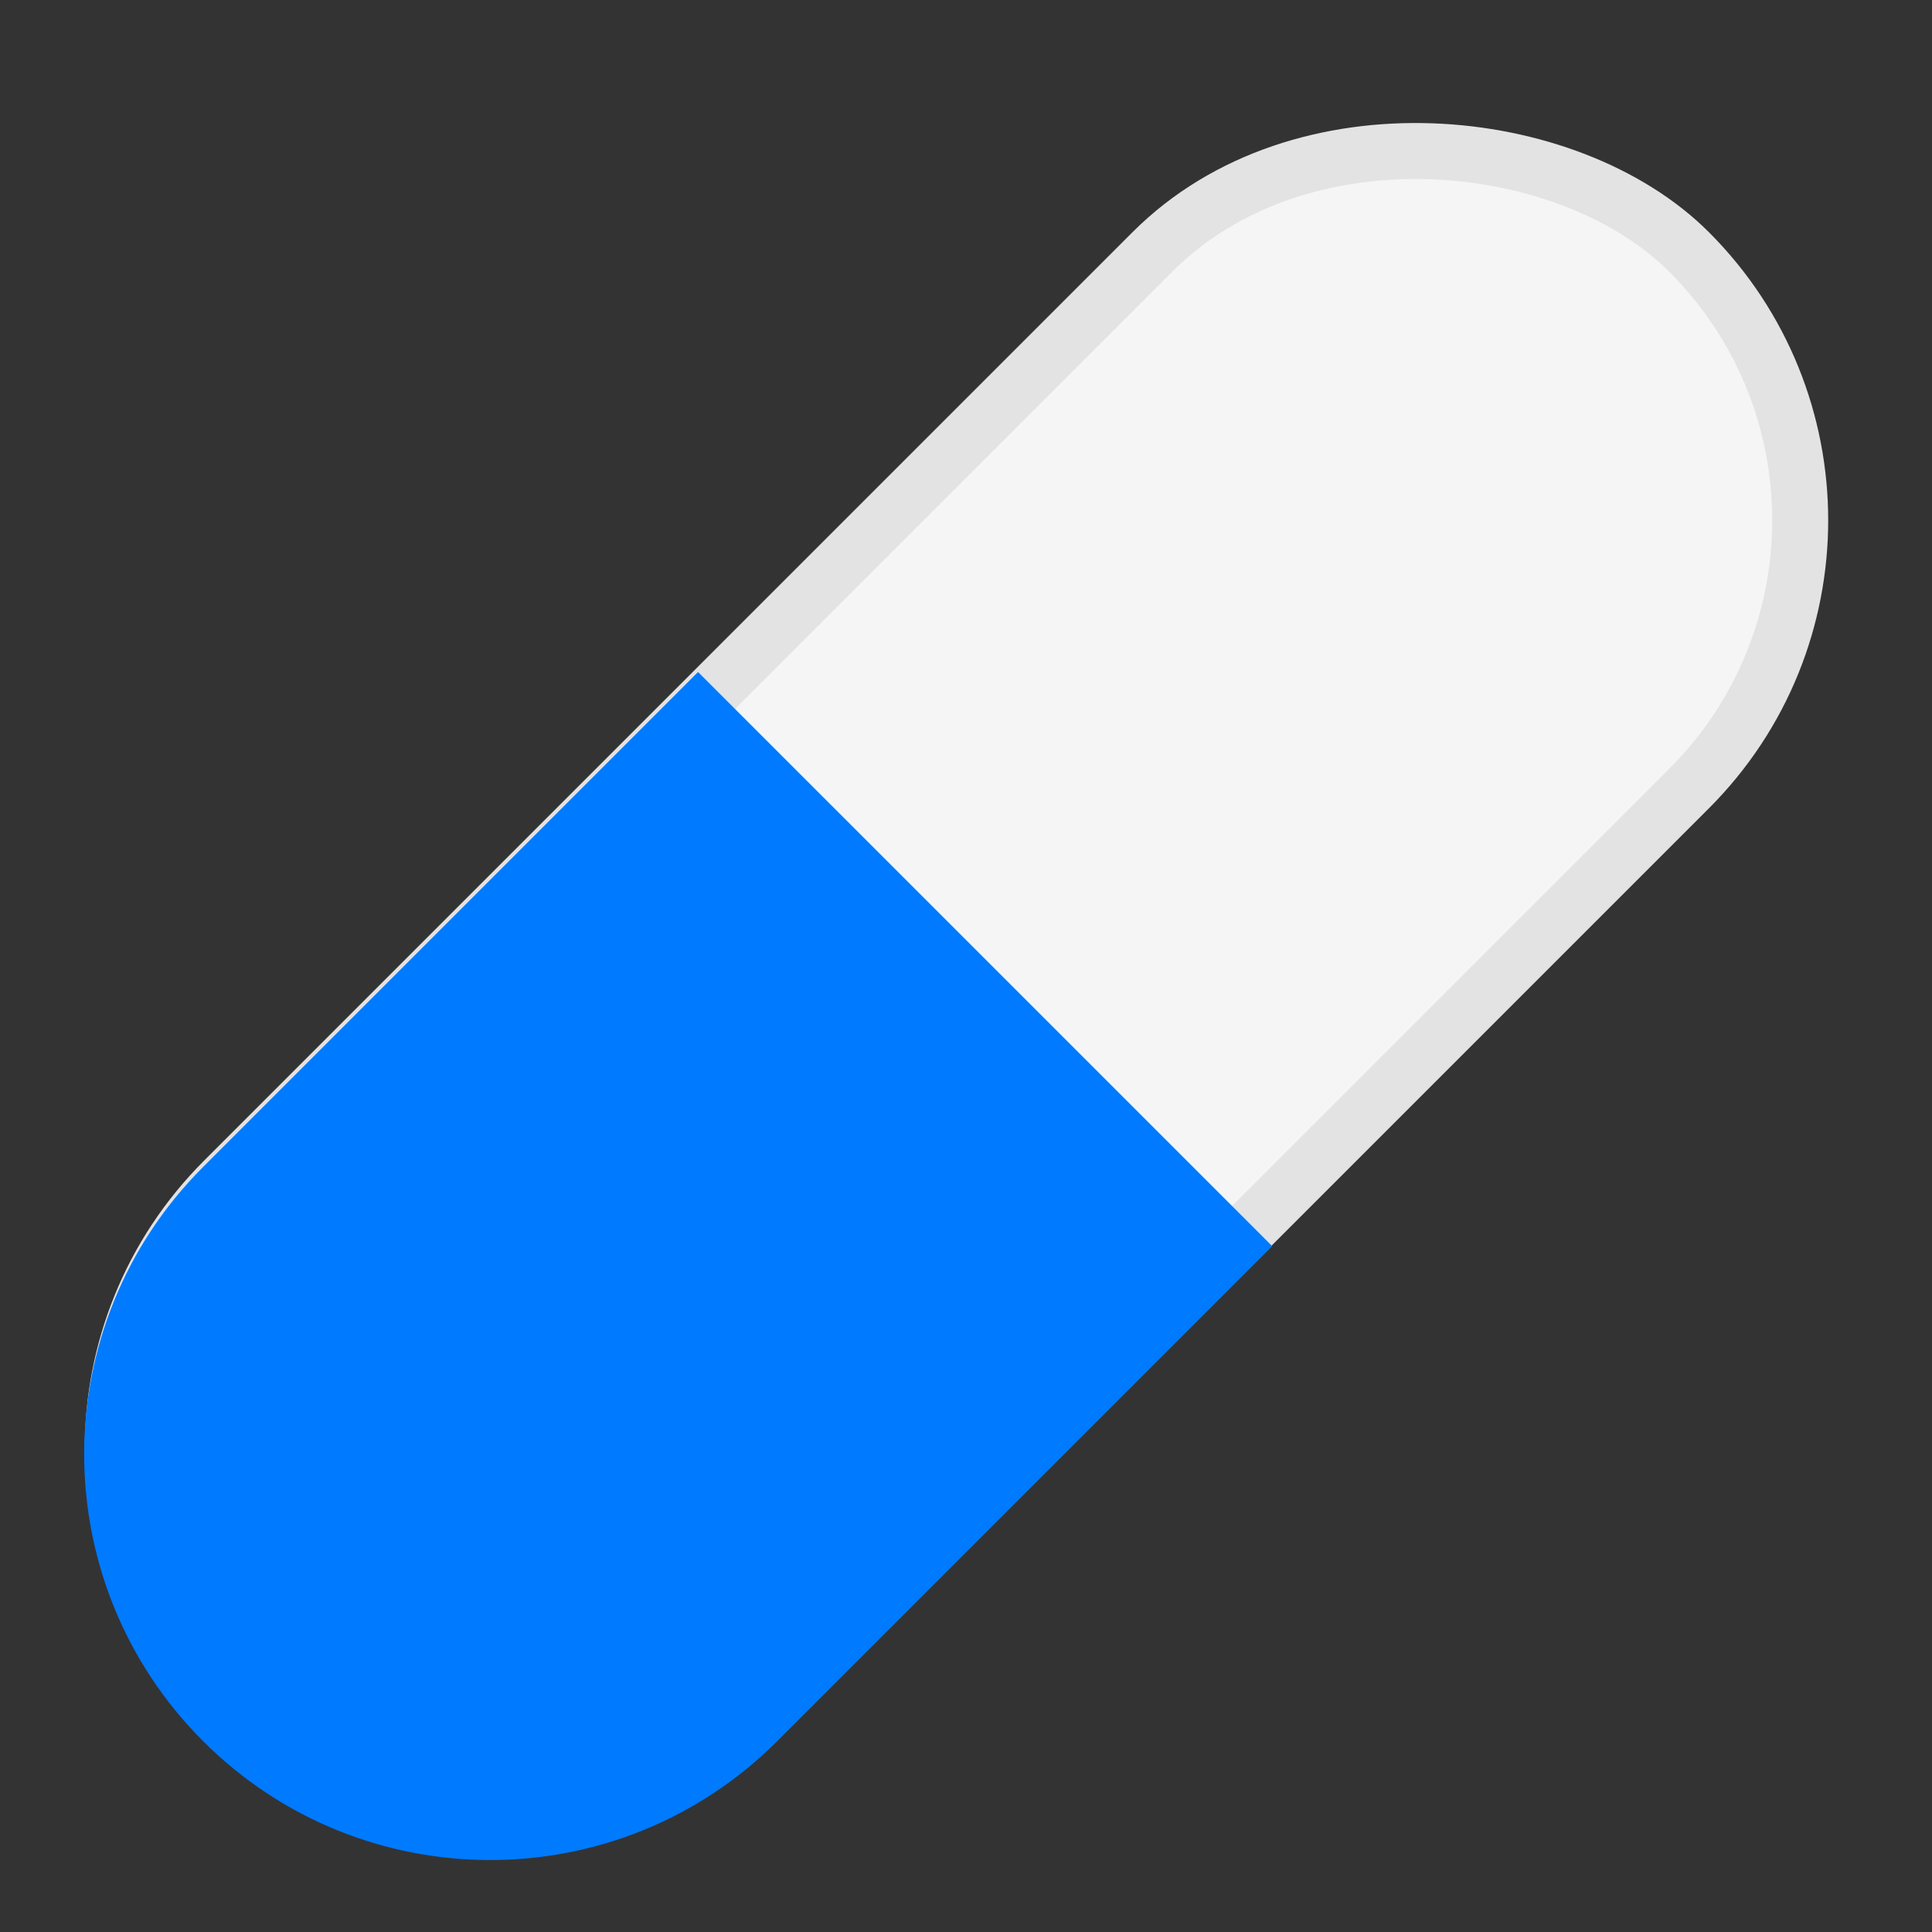 <svg width="69" height="69" viewBox="0 0 69 69" fill="none" xmlns="http://www.w3.org/2000/svg">
<rect x="0" y="0" width="69" height="69" fill="#333333" stroke="none"/>
<g clip-path="url(#clip0_107_1753)">
<rect x="-1.586" y="51.74" width="74" height="27.105" rx="13.552" transform="rotate(-45 -1.586 51.74)" fill="#F5F5F5" stroke="#E3E3E3" stroke-width="2"/>
<path d="M24.931 24L45.437 44.506L27.759 62.184C22.096 67.846 12.916 67.846 7.253 62.184V62.184C1.59 56.521 1.59 47.34 7.253 41.678L24.931 24Z" fill="#007AFF"/>
</g>
<defs>
<clipPath id="clip0_107_1753">
<rect width="69" height="69" fill="white"/>
</clipPath>
</defs>
</svg>
